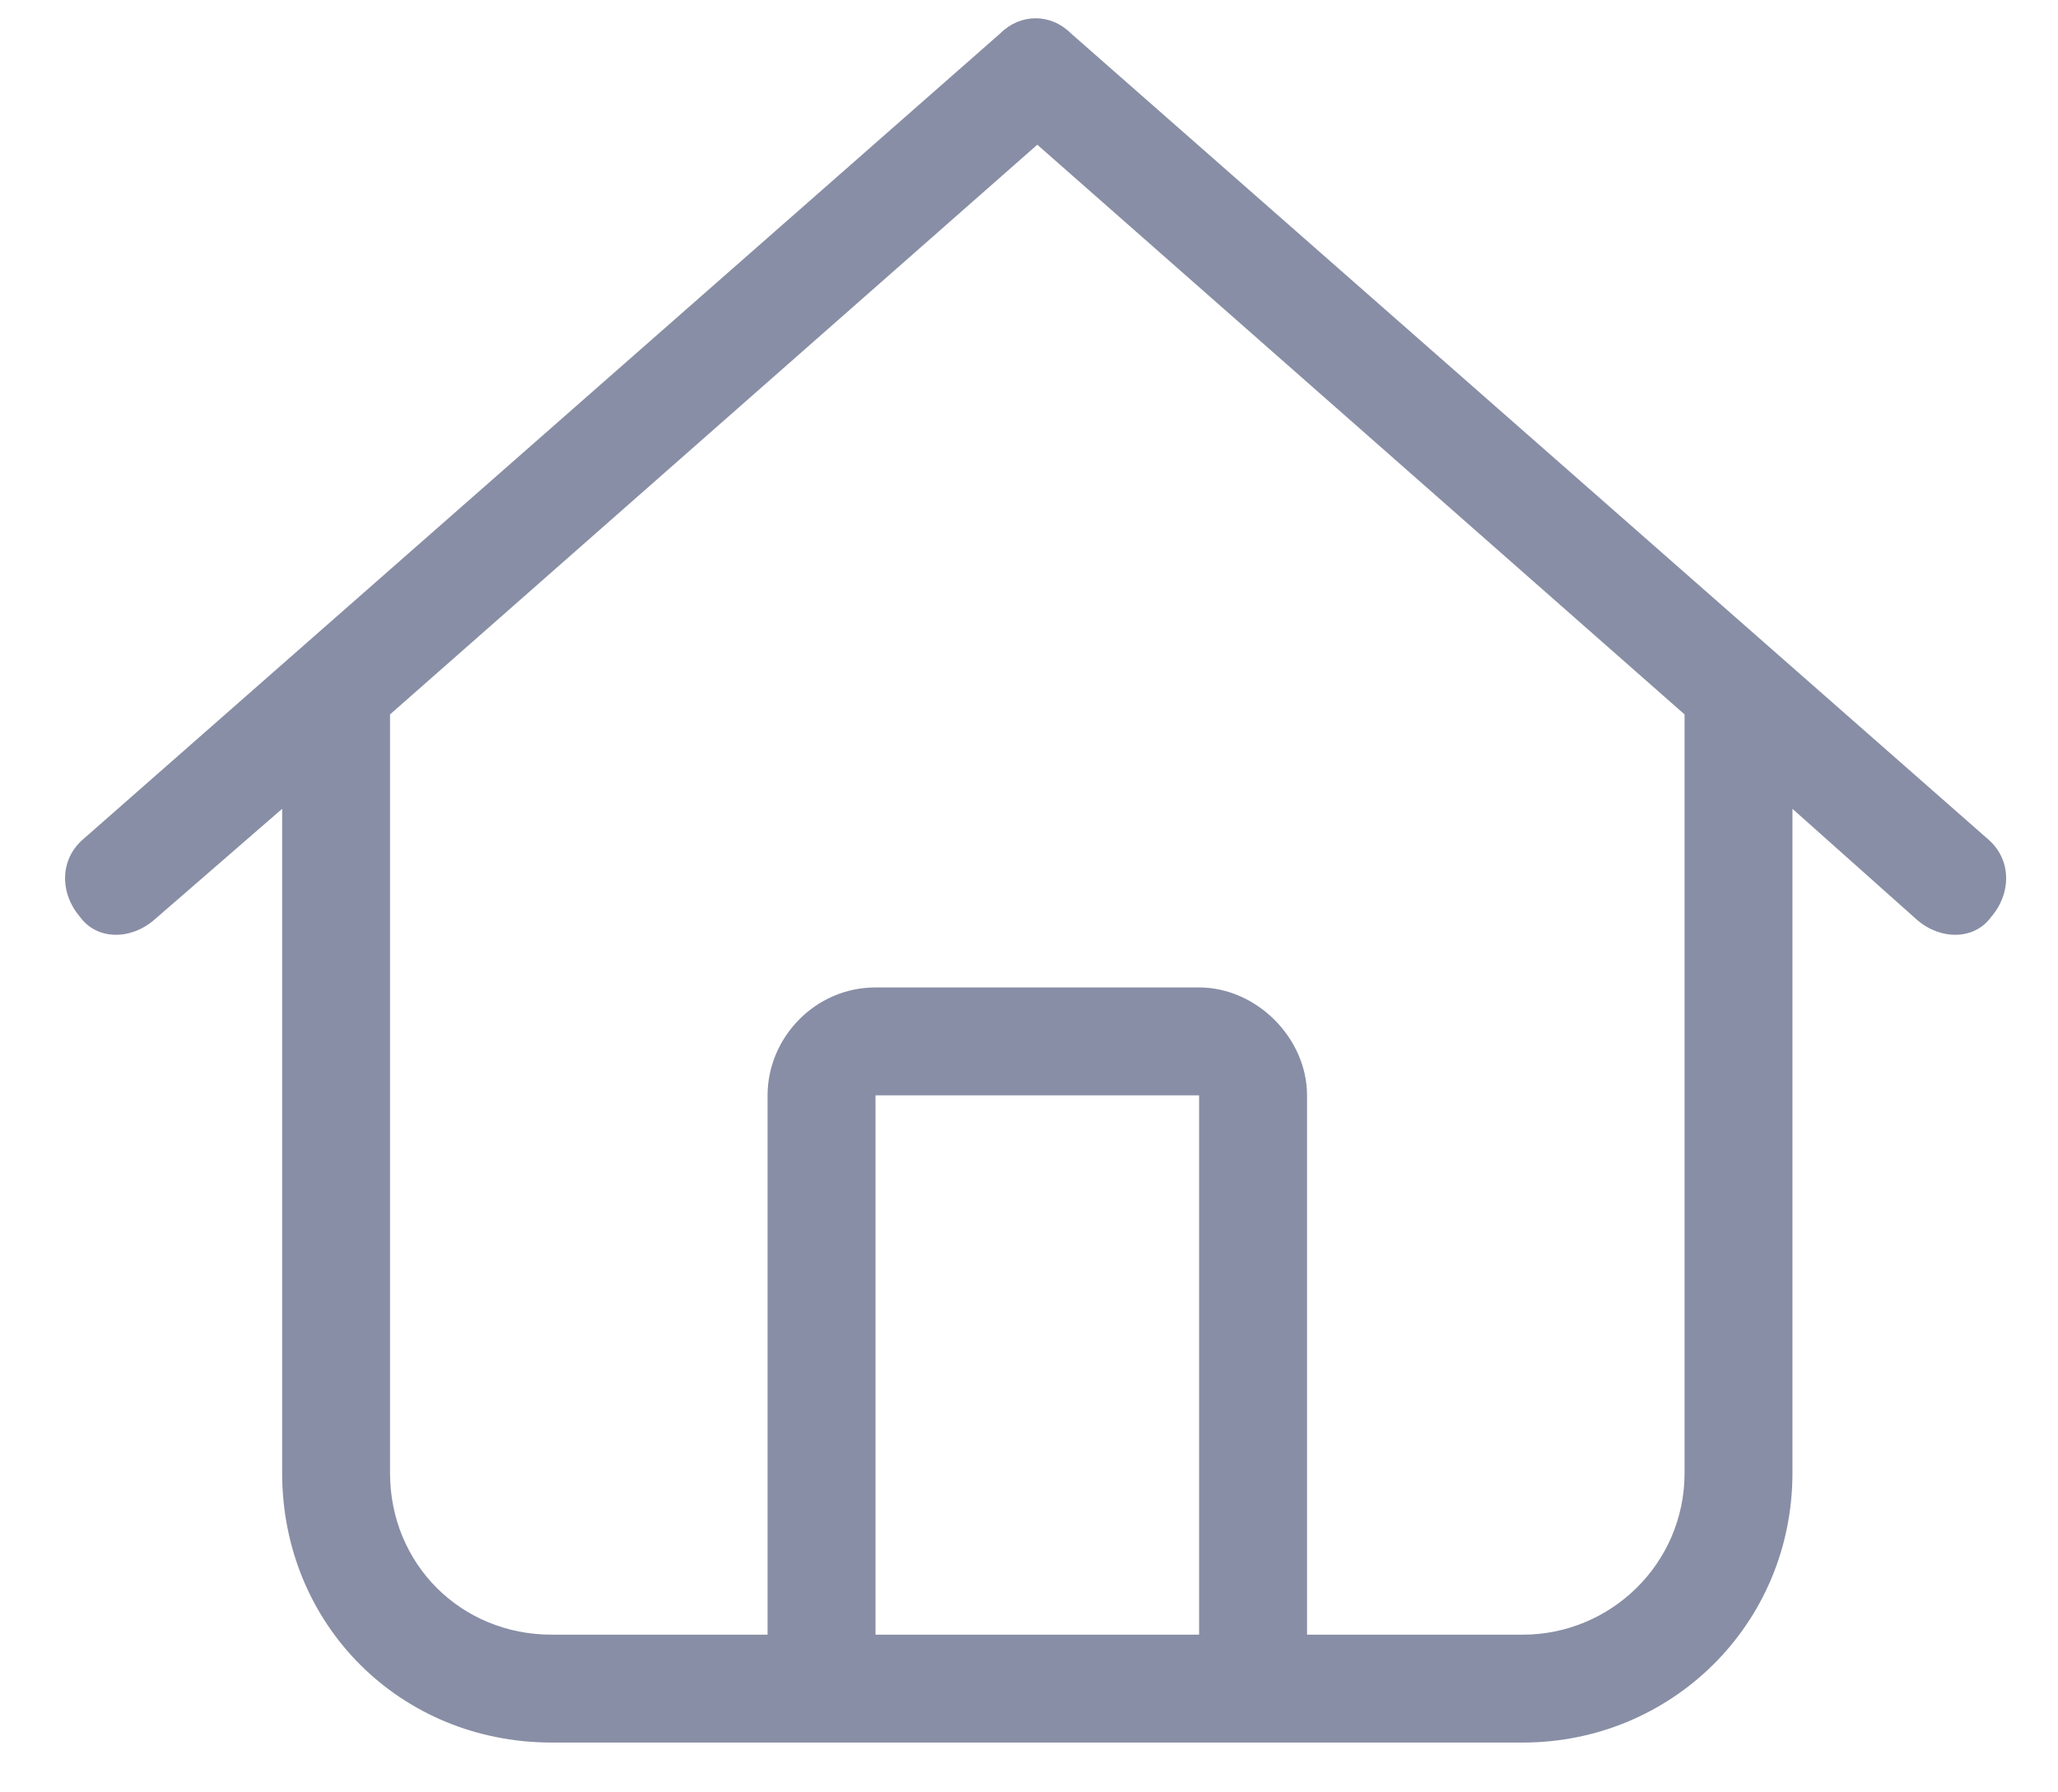 <svg width="31" height="27" viewBox="0 0 31 27" fill="none" xmlns="http://www.w3.org/2000/svg">
<path d="M29.945 12.641C30.301 12.945 30.301 13.453 29.996 13.809C29.742 14.164 29.234 14.164 28.879 13.859L27 12.184V22.188C27 24.473 25.172 26.25 22.938 26.25H8.312C6.027 26.25 4.25 24.473 4.25 22.188V12.184L2.32 13.859C1.965 14.164 1.457 14.164 1.203 13.809C0.898 13.453 0.898 12.945 1.254 12.641L15.066 0.504C15.371 0.199 15.828 0.199 16.133 0.504L29.945 12.641ZM8.312 24.625H11.562V16.5C11.562 15.637 12.273 14.875 13.188 14.875H18.062C18.926 14.875 19.688 15.637 19.688 16.5V24.625H22.938C24.258 24.625 25.375 23.559 25.375 22.188V10.762L15.625 2.18L5.875 10.762V22.188C5.875 23.559 6.941 24.625 8.312 24.625ZM13.188 24.625H18.062V16.5H13.188V24.625Z" fill="#888EA5"/>
</svg>
